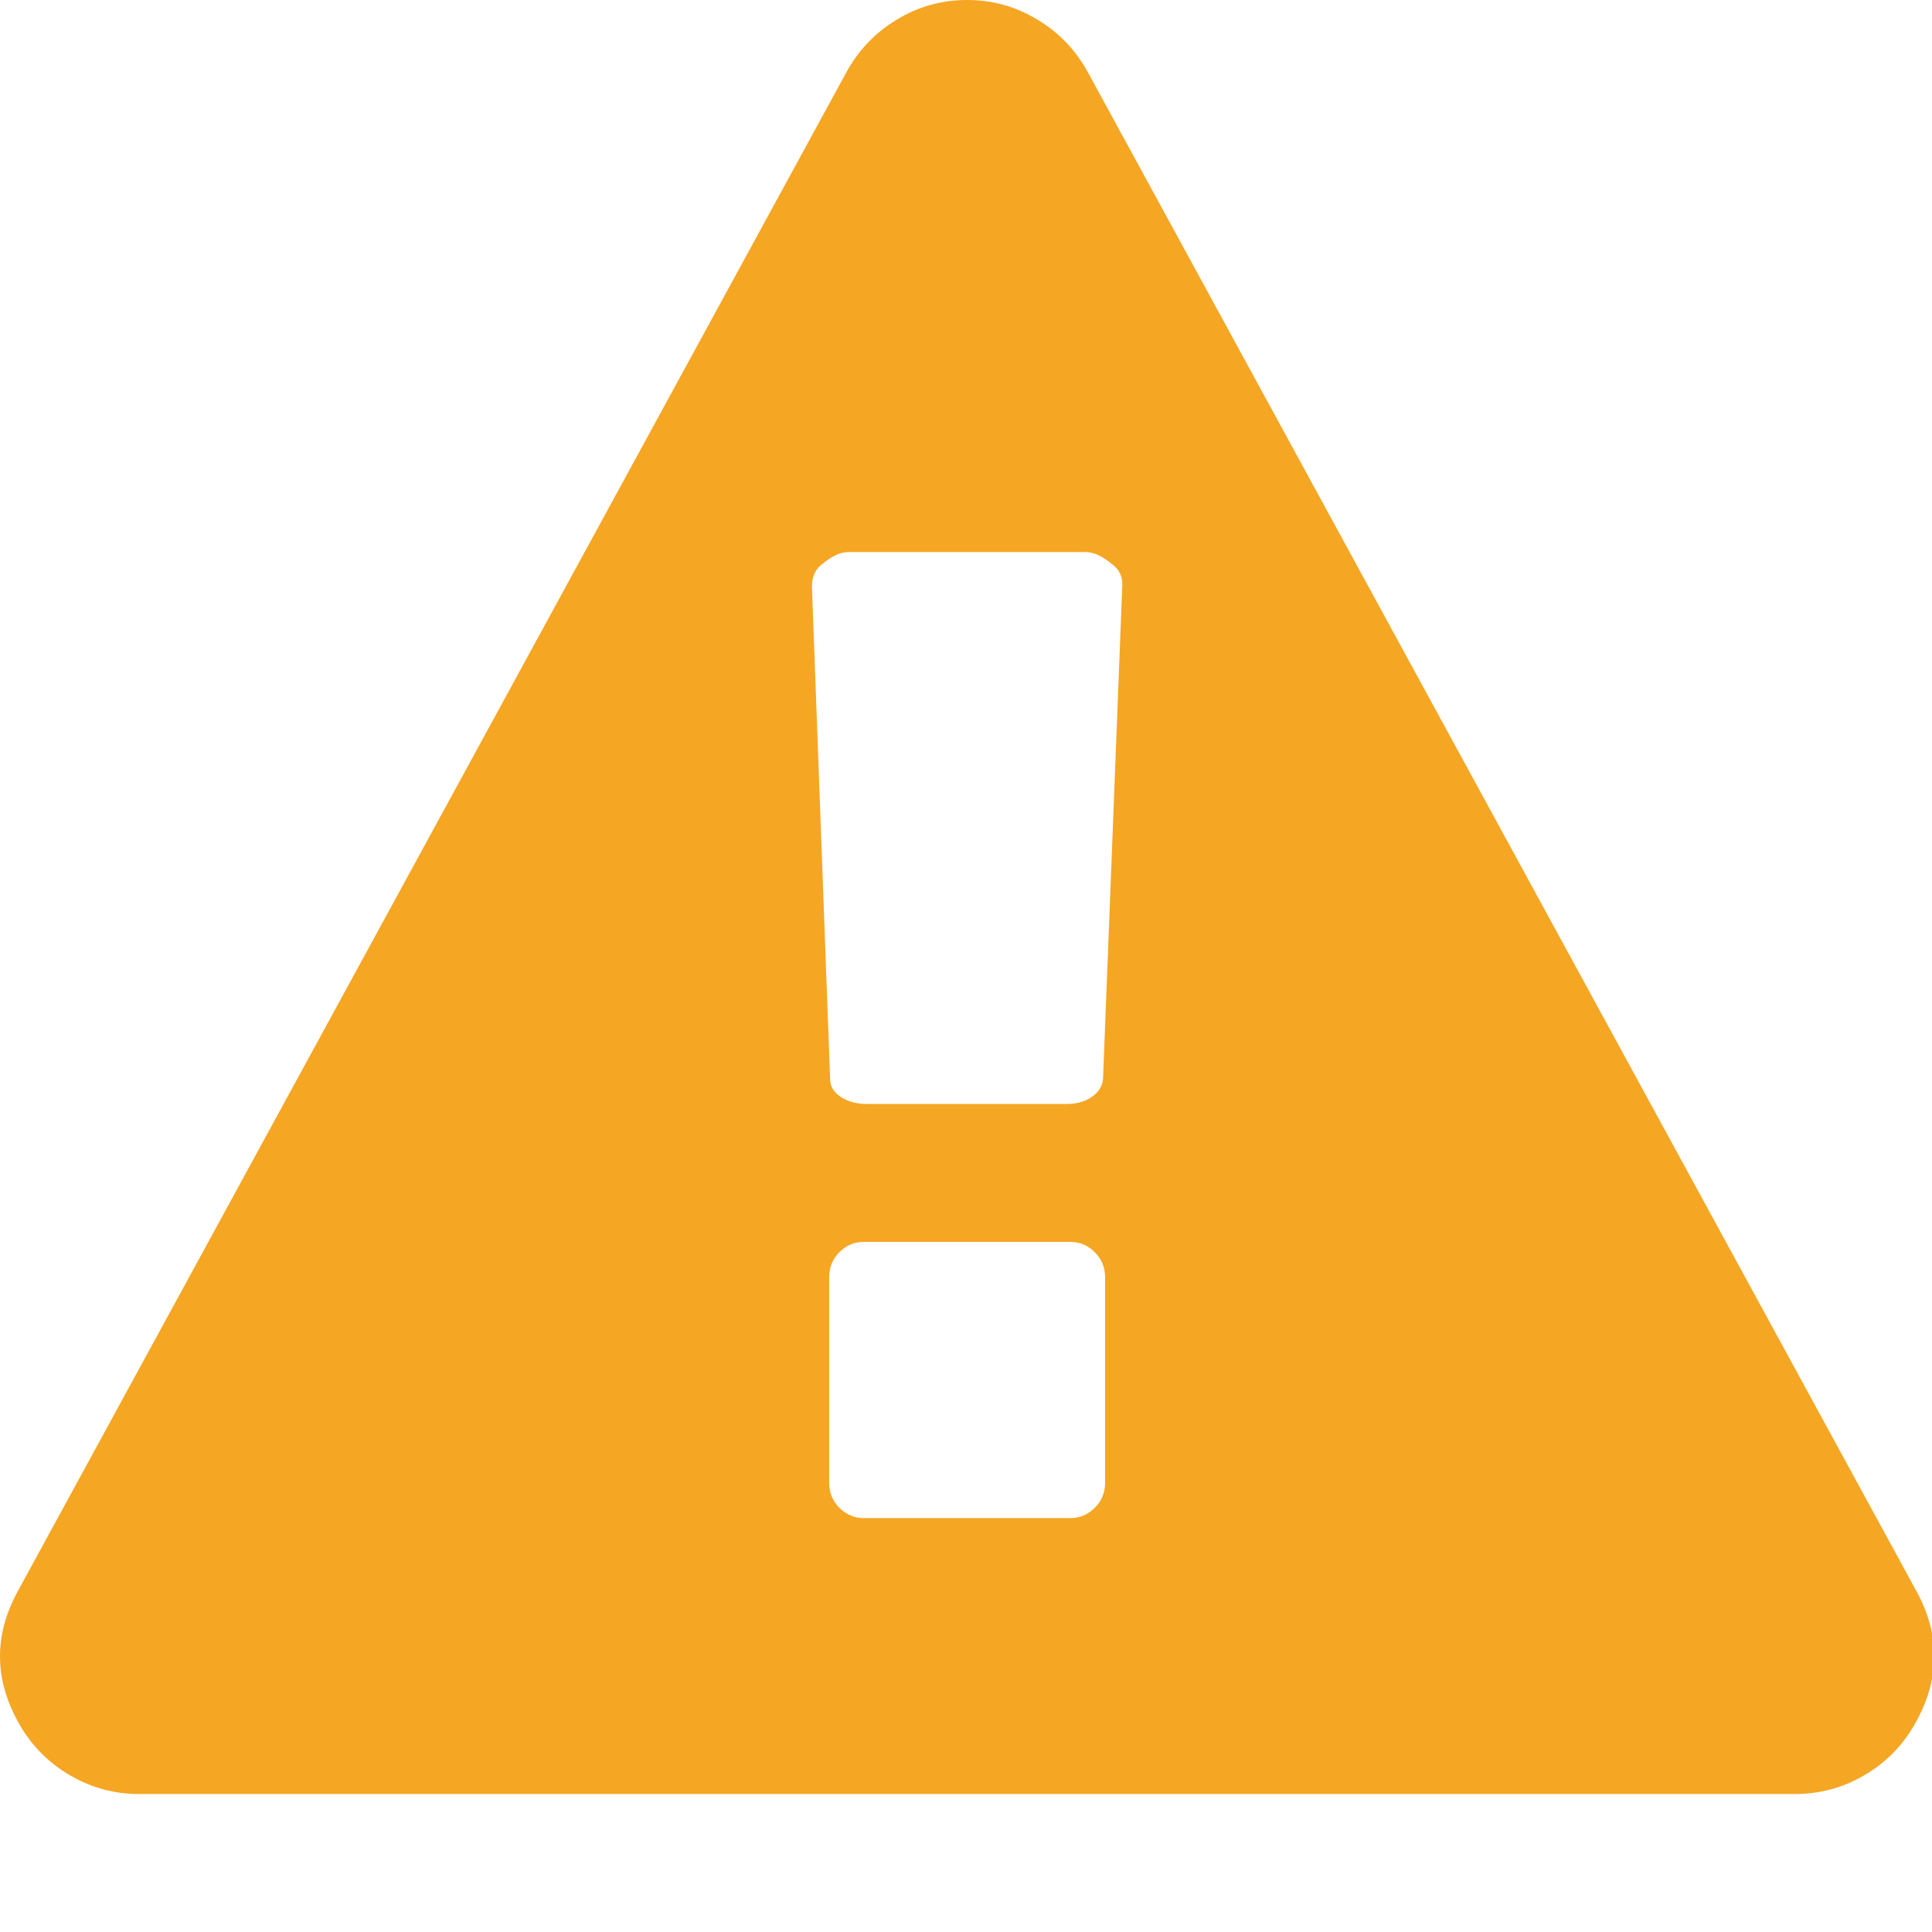 <?xml version="1.0" encoding="UTF-8"?>
<svg width="12px" height="12px" viewBox="0 0 12 12" version="1.1" xmlns="http://www.w3.org/2000/svg" xmlns:xlink="http://www.w3.org/1999/xlink">
    <!-- Generator: Sketch 52.3 (67297) - http://www.bohemiancoding.com/sketch -->
    <title>errorWarning</title>
    <desc>Created with Sketch.</desc>
    <g id="Page-1" stroke="none" stroke-width="1" fill="none" fill-rule="evenodd">
        <path d="M6.864,9.208 L6.864,7.935 C6.864,7.873 6.843,7.82 6.8,7.778 C6.758,7.735 6.708,7.714 6.65,7.714 L5.364,7.714 C5.306,7.714 5.256,7.735 5.213,7.778 C5.171,7.82 5.15,7.873 5.15,7.935 L5.15,9.208 C5.15,9.27 5.171,9.323 5.213,9.365 C5.256,9.407 5.306,9.429 5.364,9.429 L6.65,9.429 C6.708,9.429 6.758,9.407 6.8,9.365 C6.843,9.323 6.864,9.27 6.864,9.208 Z M6.851,6.703 L6.971,3.629 C6.971,3.576 6.949,3.533 6.904,3.502 C6.846,3.453 6.793,3.429 6.743,3.429 L5.27,3.429 C5.221,3.429 5.168,3.453 5.109,3.502 C5.065,3.533 5.043,3.58 5.043,3.643 L5.156,6.703 C5.156,6.748 5.179,6.785 5.223,6.814 C5.268,6.843 5.322,6.857 5.384,6.857 L6.623,6.857 C6.685,6.857 6.738,6.843 6.78,6.814 C6.823,6.785 6.846,6.748 6.851,6.703 Z M6.757,0.449 L11.9,9.877 C12.056,10.158 12.051,10.44 11.886,10.721 C11.81,10.85 11.707,10.953 11.575,11.029 C11.443,11.105 11.301,11.143 11.15,11.143 L0.864,11.143 C0.712,11.143 0.57,11.105 0.439,11.029 C0.307,10.953 0.203,10.85 0.127,10.721 C-0.038,10.44 -0.042,10.158 0.114,9.877 L5.257,0.449 C5.333,0.31 5.438,0.201 5.572,0.121 C5.705,0.04 5.851,0 6.007,0 C6.163,0 6.308,0.04 6.442,0.121 C6.576,0.201 6.681,0.31 6.757,0.449 Z" id="errorWarning" fill="#F5A623"></path>
    </g>
</svg>